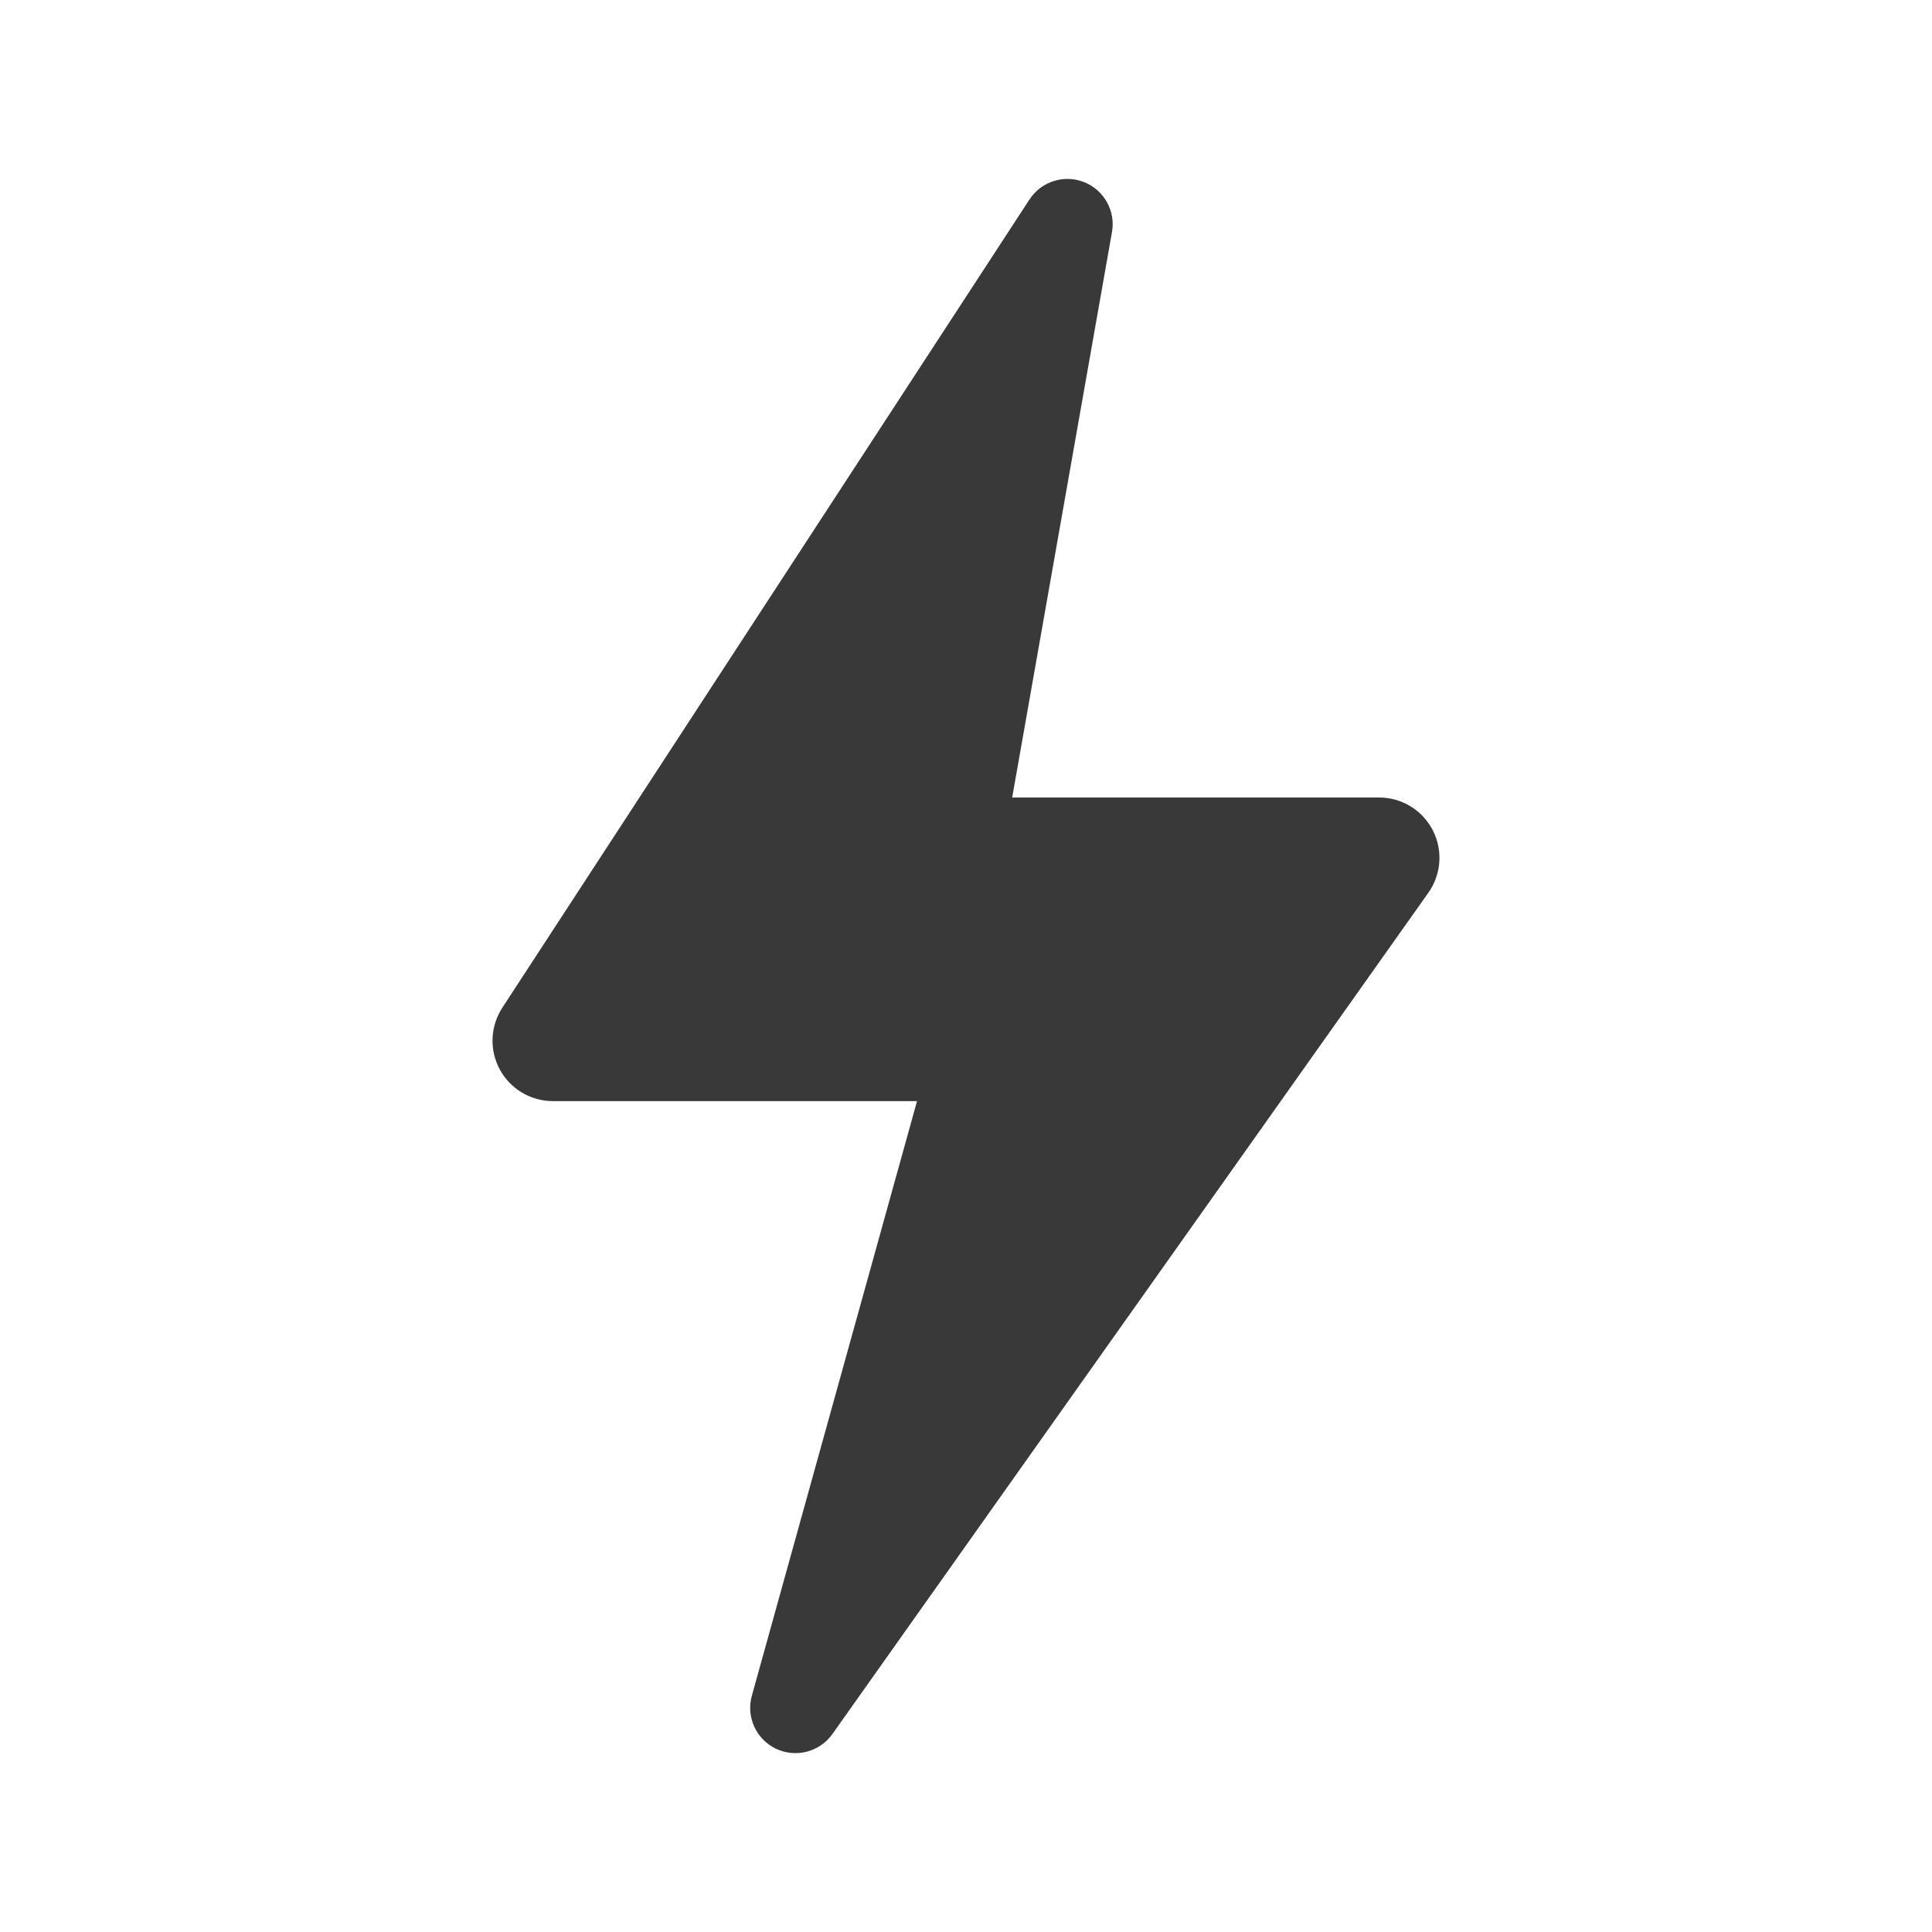 <?xml version="1.0" encoding="UTF-8"?>
<svg width="32px" height="32px" viewBox="0 0 32 32" version="1.1" xmlns="http://www.w3.org/2000/svg" xmlns:xlink="http://www.w3.org/1999/xlink">
    <title>icon/container/energy_account/electricity</title>
    <g id="Icons-variable-width---for-Exporting-only" stroke="none" stroke-width="1" fill="none" fill-rule="evenodd">
        <g id="icon-/-32-/-electricity" fill="#39393A">
            <path d="M9.158,18.238 C8.791,18.238 8.453,18.037 8.278,17.714 C8.103,17.391 8.12,16.999 8.32,16.691 L17.052,3.303 C17.246,3.006 17.624,2.885 17.955,3.016 C18.286,3.147 18.48,3.493 18.418,3.843 L16.765,13.209 L22.842,13.209 C23.216,13.209 23.558,13.417 23.73,13.749 C23.902,14.082 23.874,14.481 23.658,14.787 L13.788,28.72 C13.577,29.018 13.183,29.121 12.853,28.965 C12.524,28.808 12.355,28.438 12.453,28.087 L15.189,18.238 L9.158,18.238 Z" id="●-icon"></path>
        </g>
    </g>
</svg>